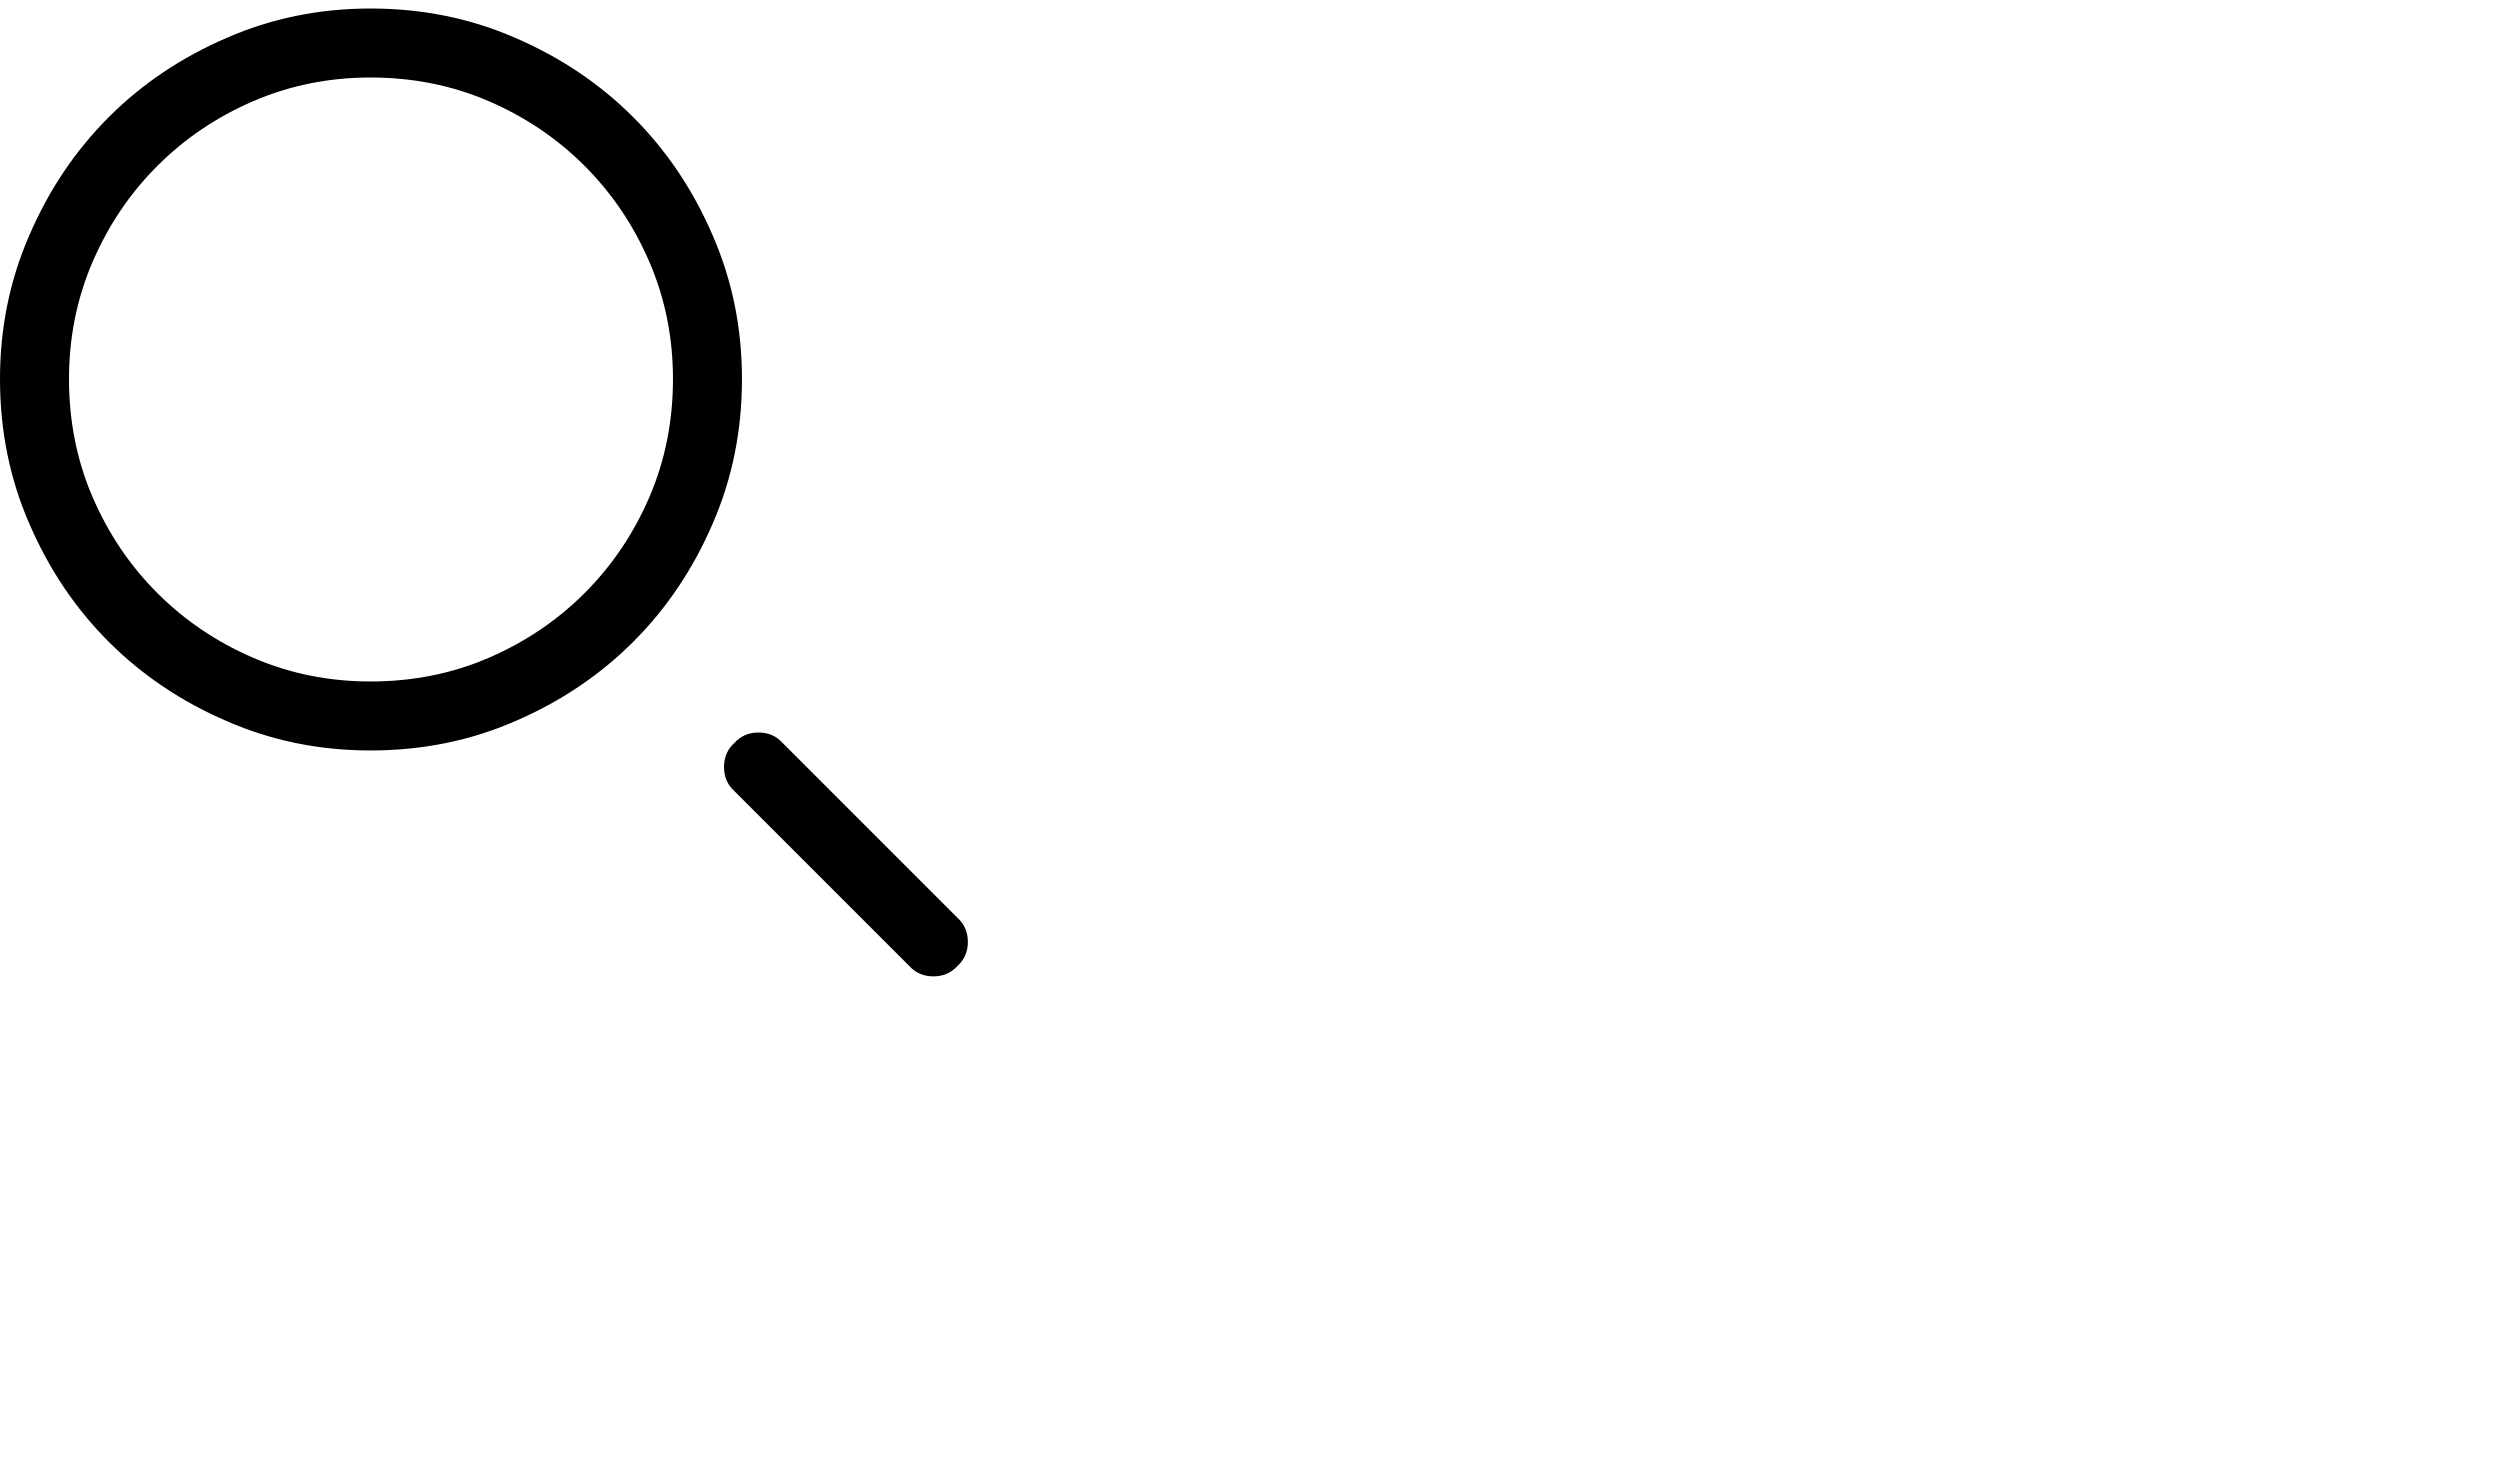 <svg viewBox="0 0 2645 1560.113" xmlns="http://www.w3.org/2000/svg"><path d="M392 82q67 0 125 25t101.5 68.5Q662 219 687 277t25 124q0 67-25 125t-68.5 101.5Q575 671 517 696t-125 25q-66 0-124-25t-101.5-68.5Q123 584 98 526T73 401q0-66 25-124t68.5-101.5Q210 132 268 107t124-25zm0-73q-81 0-152 31-72 31-125 84T31 249Q0 320 0 401q0 82 31 153 31 72 84 125t125 84q71 31 152 31 82 0 153-31 72-31 125-84t84-125q31-71 31-153 0-81-31-152-31-72-84-125T545 40Q474 9 392 9zm385 777q10-11 25.5-11t25.5 11l185 185q11 10 11 25.5t-11 25.5q-10 11-25.5 11t-25.5-11L777 837q-11-10-11-25.5t11-25.5z"/></svg>